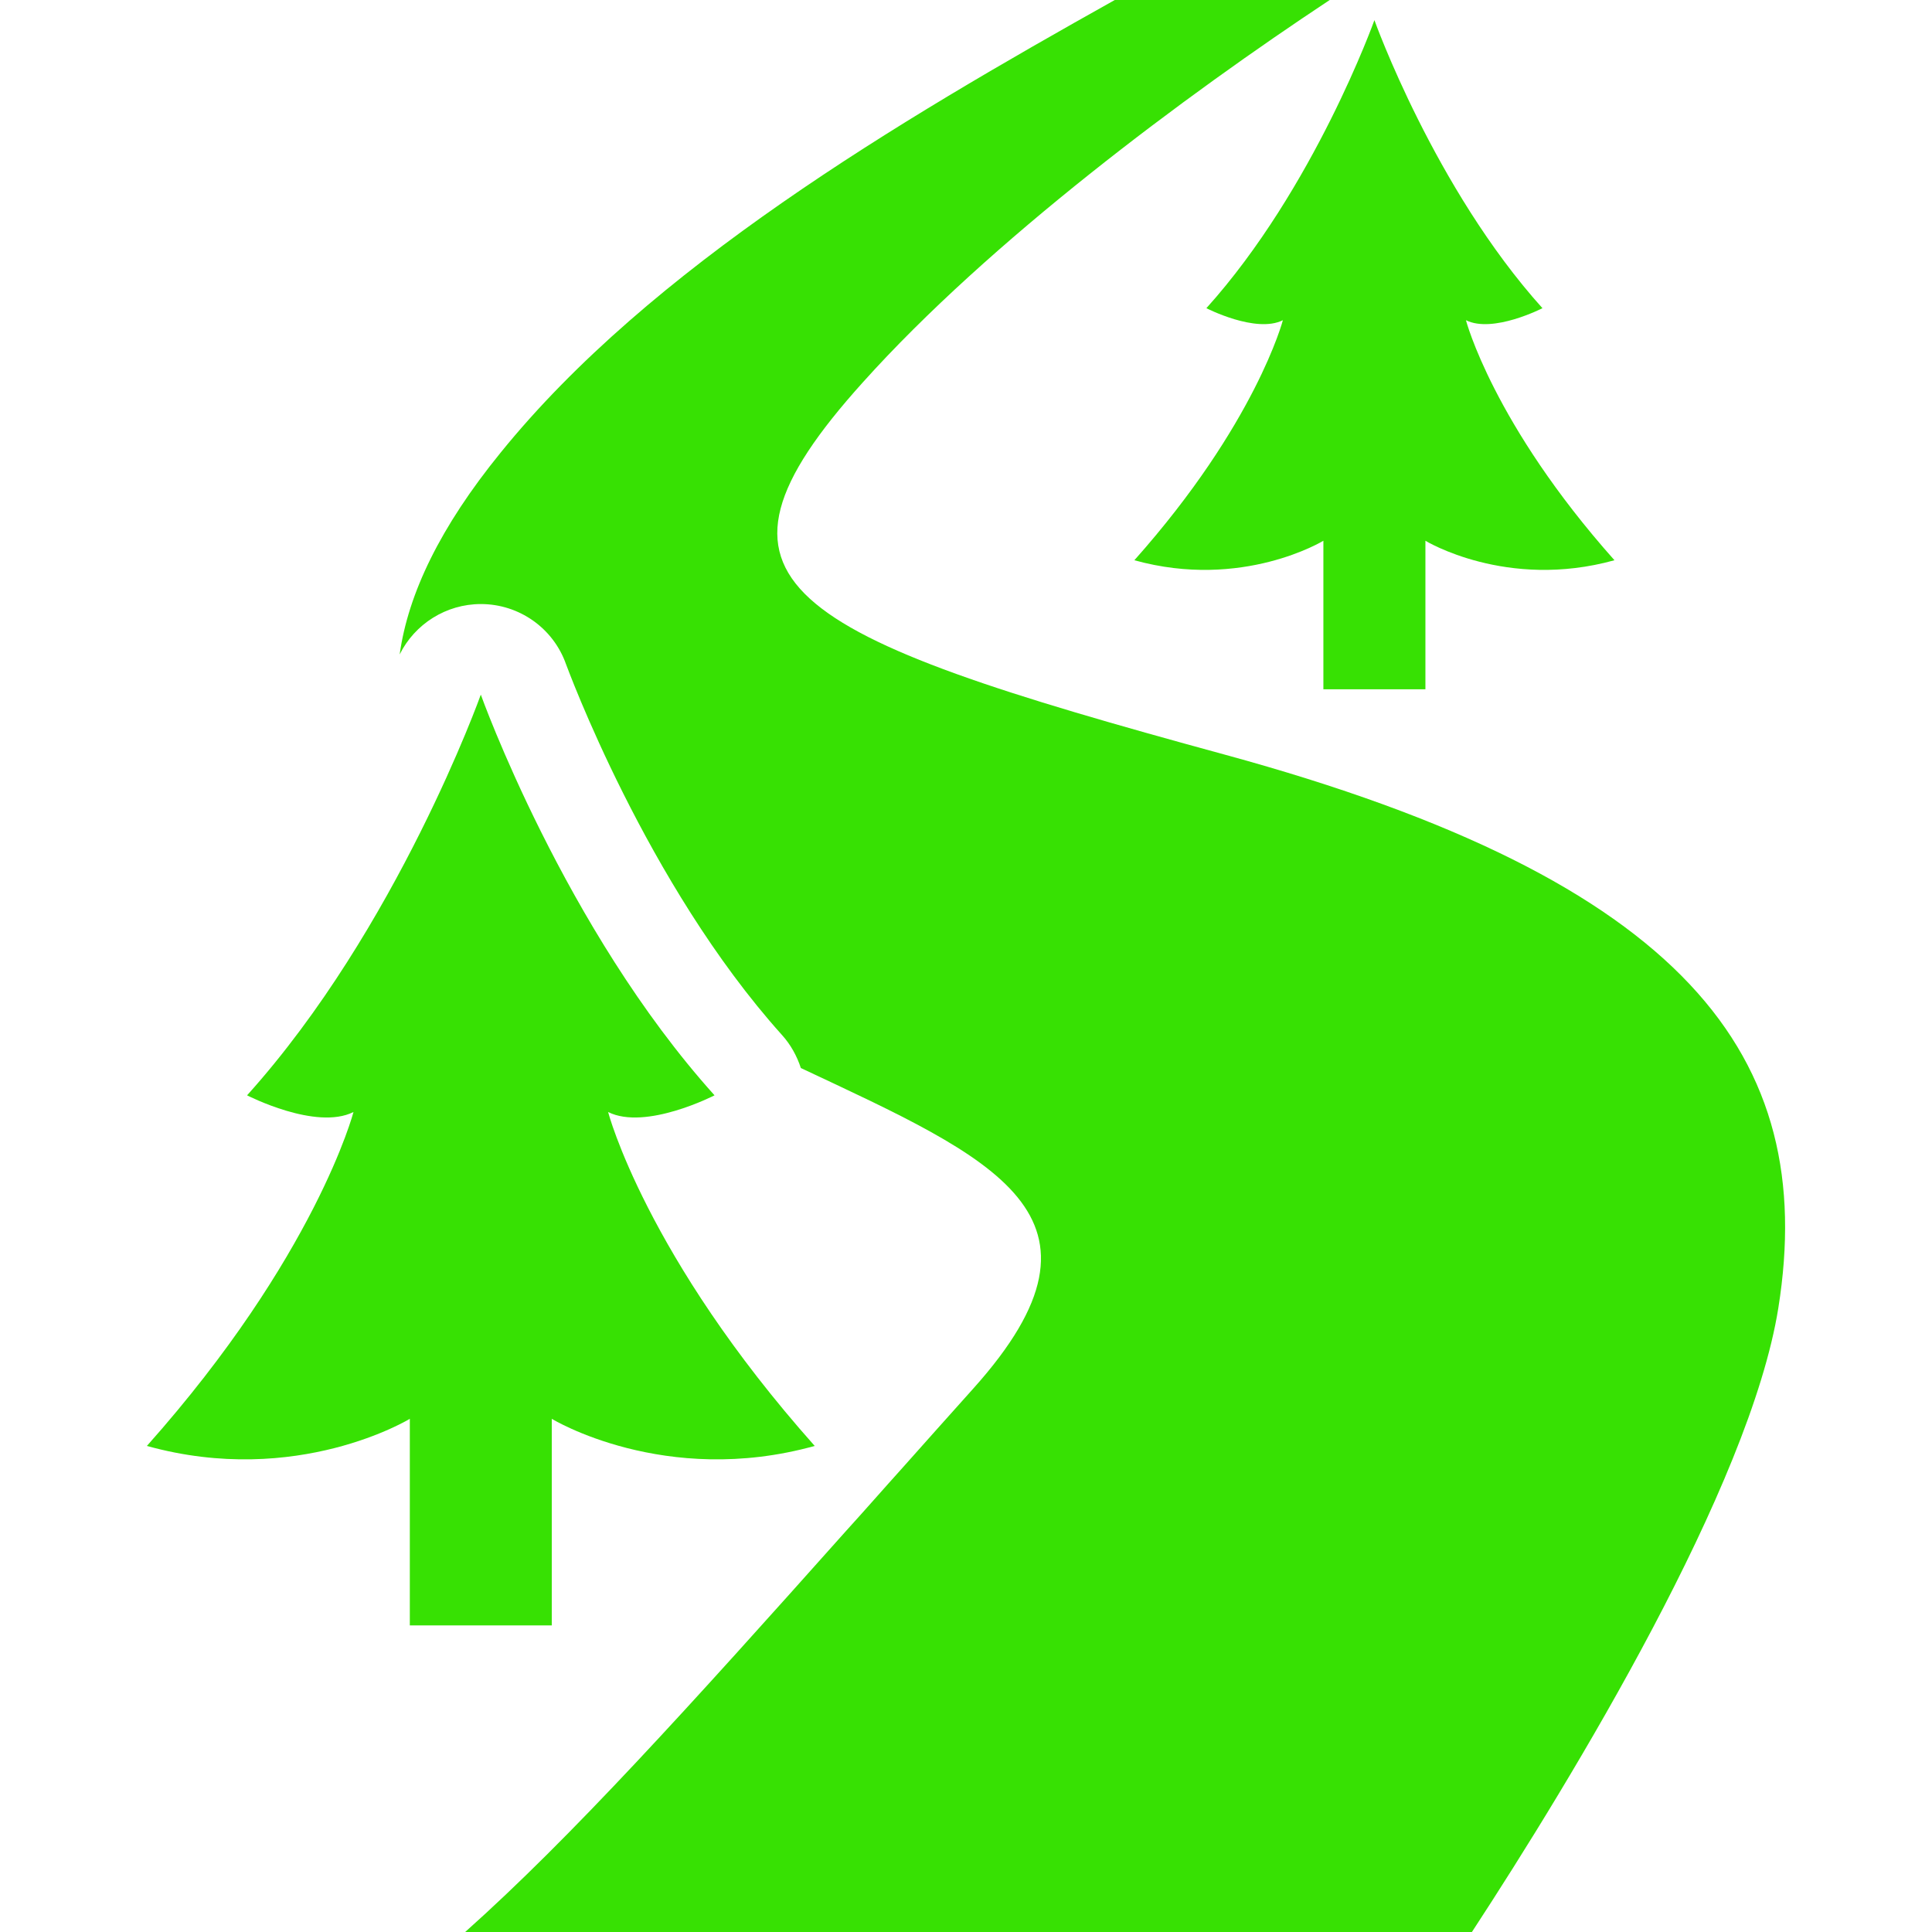 <!--?xml version="1.0" encoding="utf-8"?-->
<!-- Generator: Adobe Illustrator 18.1.1, SVG Export Plug-In . SVG Version: 6.00 Build 0)  -->

<svg version="1.1" id="_x32_" xmlns="http://www.w3.org/2000/svg" xmlns:xlink="http://www.w3.org/1999/xlink" x="0px" y="0px" viewBox="0 0 512 512" style="width: 256px; height: 256px; opacity: 1;" xml:space="preserve">
<style type="text/css">
	.st0{fill:#4B4B4B;}
</style>
<g>
	<path class="st0" d="M324.632,200c-117.359-32-144-45.359-96-98.641C262.234,63.922,314.155,25.282,352.39,0h-56.961
		c-57.594,32.242-123.117,70.961-162.797,120c-16,19.68-24.477,37.359-26.719,53.438c4-8.078,12.321-13.359,21.516-13.359
		c10.164,0,19.203,6.398,22.563,15.922c0.242,0.562,21.203,58.156,57.203,98.242c2.32,2.554,4,5.602,5.039,8.797
		c51.039,24,86.882,39.039,45.679,84.961c-6.484,7.203-12.718,14.242-18.718,20.961c-5.125,5.68-10,11.282-14.883,16.641
		C182.554,452.398,151.351,486.961,123.273,512H390.07c26.882-41.117,73.679-118.242,81.203-165.359
		C481.913,280,446.875,233.359,324.632,200z" style="fill: rgb(55, 225, 3);"></path>
	<path class="st0" d="M146.226,430.75V376c0,0,29.867,18.25,69.68,7.187c-44.79-50.328-54.75-88.492-54.75-88.492
		c9.961,4.977,28.203-4.422,28.203-4.422c-39.82-44.242-61.938-106.188-61.938-106.188s-22.125,61.946-61.945,106.188
		c0,0,18.242,9.398,28.202,4.422c0,0-9.961,38.164-54.75,88.492c39.813,11.063,69.68-7.187,69.68-7.187v54.75H123h8.836H146.226z" style="fill: rgb(55, 225, 3);"></path>
	<path class="st0" d="M339.976,84.859c0,0-7.165,27.43-39.36,63.61c28.626,7.953,50.094-5.164,50.094-5.164v39.359h10.343h6.352
		h10.343v-39.359c0,0,21.477,13.117,50.102,5.164c-32.21-36.18-39.359-63.61-39.359-63.61c7.149,3.57,20.274-3.187,20.274-3.187
		c-28.633-31.805-44.531-76.336-44.531-76.336s-15.906,44.531-44.531,76.336C319.703,81.672,332.811,88.43,339.976,84.859z" style="fill: rgb(55, 225, 3);"></path>
</g>
</svg>
